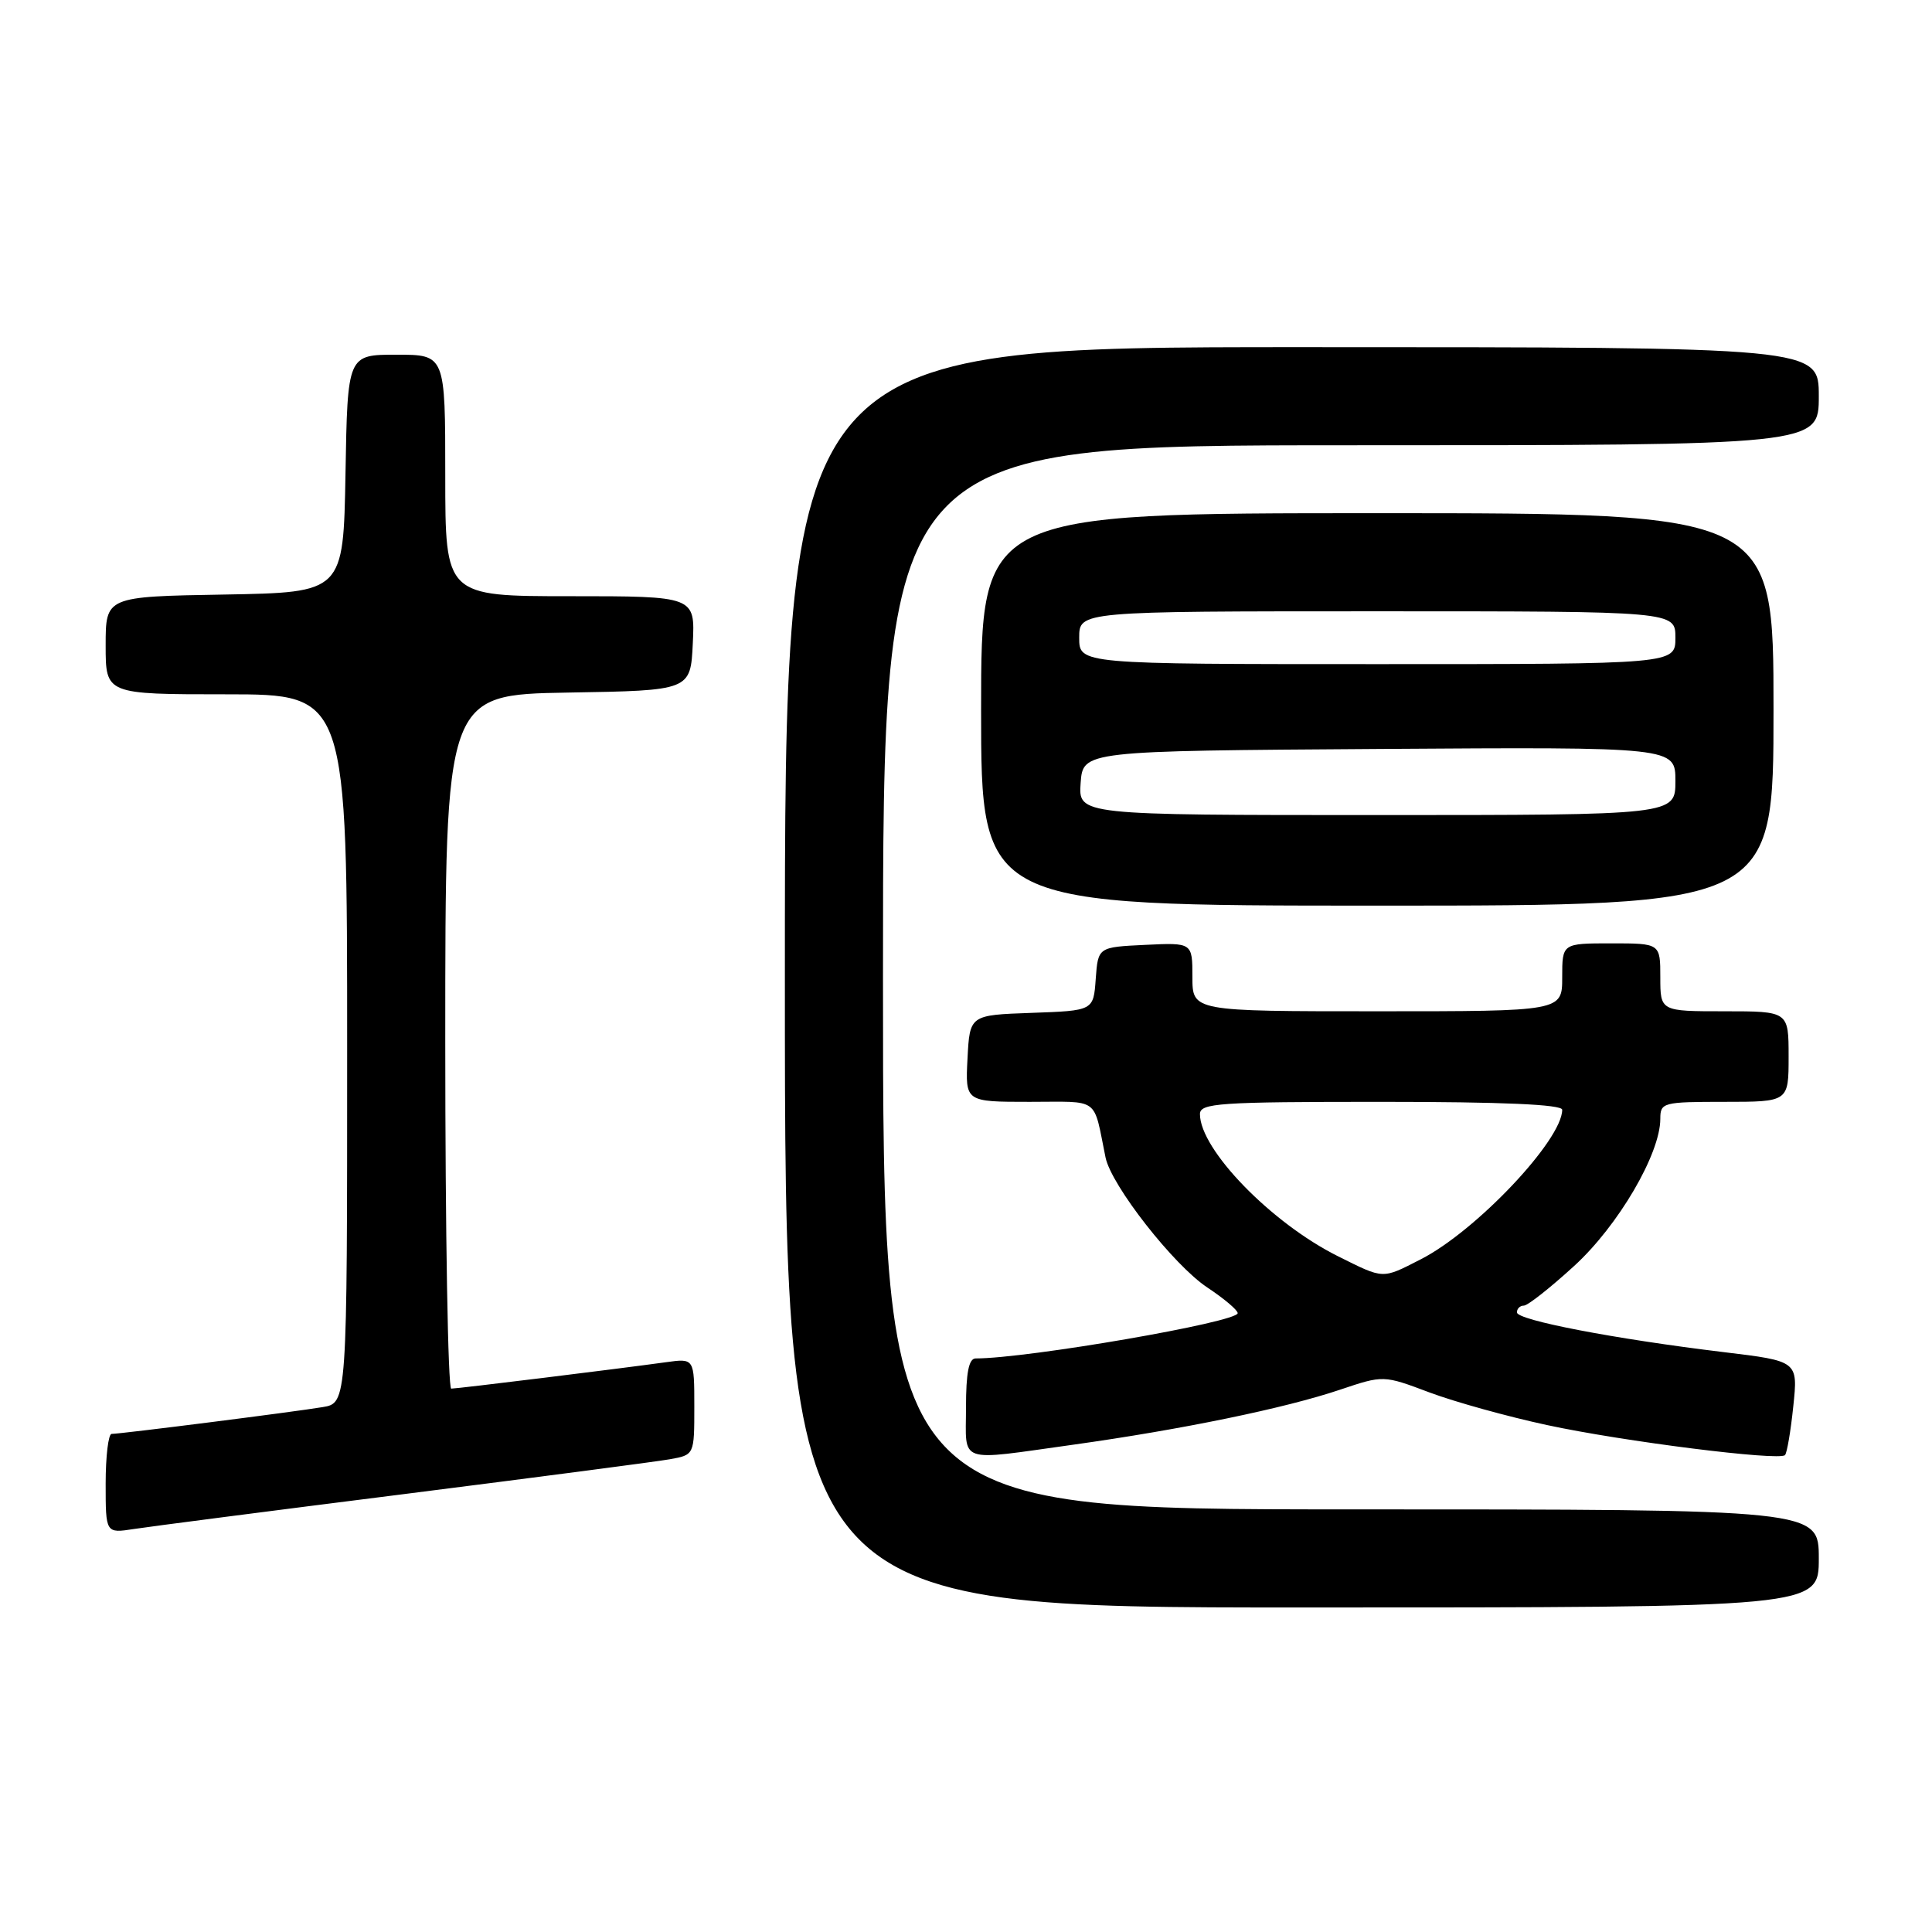 <?xml version="1.0" encoding="UTF-8" standalone="no"?>
<!DOCTYPE svg PUBLIC "-//W3C//DTD SVG 1.1//EN" "http://www.w3.org/Graphics/SVG/1.1/DTD/svg11.dtd" >
<svg xmlns="http://www.w3.org/2000/svg" xmlns:xlink="http://www.w3.org/1999/xlink" version="1.1" viewBox="0 0 256 256">
 <g >
 <path fill="currentColor"
d=" M 241.00 206.50 C 241.00 200.00 241.00 200.00 179.00 200.00 C 117.00 200.00 117.00 200.00 117.00 129.50 C 117.00 59.00 117.00 59.00 179.00 59.00 C 241.00 59.00 241.00 59.00 241.00 52.50 C 241.00 46.00 241.00 46.00 172.50 46.00 C 104.00 46.00 104.00 46.00 104.00 129.50 C 104.00 213.00 104.00 213.00 172.50 213.00 C 241.00 213.00 241.00 213.00 241.00 206.50 Z  M 53.50 197.98 C 71.10 195.75 86.96 193.68 88.75 193.36 C 92.00 192.78 92.00 192.78 92.00 186.38 C 92.00 179.98 92.00 179.98 88.25 180.50 C 81.82 181.39 60.62 184.00 59.79 184.00 C 59.36 184.00 59.00 163.31 59.00 138.02 C 59.00 92.05 59.00 92.05 75.25 91.77 C 91.50 91.50 91.50 91.50 91.80 85.25 C 92.10 79.00 92.10 79.00 75.55 79.00 C 59.00 79.00 59.00 79.00 59.00 63.00 C 59.00 47.00 59.00 47.00 52.53 47.00 C 46.05 47.00 46.05 47.00 45.78 62.75 C 45.50 78.50 45.50 78.50 29.75 78.78 C 14.00 79.05 14.00 79.05 14.00 85.53 C 14.00 92.00 14.00 92.00 30.00 92.00 C 46.00 92.00 46.00 92.00 46.00 138.95 C 46.00 185.91 46.00 185.91 42.75 186.45 C 39.00 187.08 15.98 190.00 14.79 190.00 C 14.36 190.00 14.00 192.96 14.00 196.59 C 14.00 203.18 14.00 203.18 17.75 202.60 C 19.81 202.28 35.90 200.20 53.50 197.98 Z  M 142.21 191.43 C 156.64 189.41 170.28 186.60 177.57 184.14 C 183.31 182.21 183.31 182.21 189.40 184.50 C 192.76 185.76 199.78 187.71 205.00 188.83 C 215.05 191.00 235.73 193.60 236.52 192.81 C 236.78 192.55 237.28 189.64 237.62 186.34 C 238.25 180.35 238.25 180.35 228.37 179.16 C 213.97 177.42 201.00 174.93 201.00 173.90 C 201.00 173.40 201.41 173.00 201.92 173.00 C 202.43 173.00 205.42 170.64 208.58 167.75 C 214.42 162.42 220.00 152.89 220.00 148.25 C 220.00 146.09 220.35 146.00 228.50 146.00 C 237.00 146.00 237.00 146.00 237.00 140.00 C 237.00 134.00 237.00 134.00 228.50 134.00 C 220.00 134.00 220.00 134.00 220.00 129.50 C 220.00 125.00 220.00 125.00 213.50 125.00 C 207.00 125.00 207.00 125.00 207.00 129.50 C 207.00 134.00 207.00 134.00 182.50 134.00 C 158.00 134.00 158.00 134.00 158.00 129.45 C 158.00 124.90 158.00 124.90 151.75 125.20 C 145.50 125.50 145.50 125.50 145.19 129.71 C 144.89 133.92 144.89 133.92 136.69 134.21 C 128.50 134.50 128.50 134.50 128.20 140.25 C 127.90 146.00 127.90 146.00 136.43 146.00 C 145.87 146.00 144.82 145.23 146.49 153.37 C 147.25 157.08 155.53 167.66 159.98 170.60 C 162.19 172.07 164.00 173.59 164.00 174.00 C 164.00 175.19 136.16 180.00 129.28 180.00 C 128.37 180.00 128.00 181.90 128.00 186.50 C 128.00 194.05 126.67 193.59 142.21 191.43 Z  M 235.00 94.00 C 235.00 68.00 235.00 68.00 182.50 68.00 C 130.00 68.00 130.00 68.00 130.00 94.00 C 130.00 120.00 130.00 120.00 182.50 120.00 C 235.00 120.00 235.00 120.00 235.00 94.00 Z  M 177.29 166.46 C 168.46 162.06 159.00 152.32 159.00 147.63 C 159.00 146.17 161.47 146.00 183.00 146.00 C 199.09 146.00 207.00 146.35 207.00 147.05 C 207.00 151.06 195.59 163.13 188.25 166.87 C 183.08 169.51 183.44 169.52 177.29 166.46 Z  M 143.19 103.75 C 143.50 99.50 143.50 99.50 182.75 99.24 C 222.00 98.98 222.00 98.98 222.00 103.49 C 222.00 108.00 222.00 108.00 182.44 108.00 C 142.89 108.00 142.89 108.00 143.19 103.75 Z  M 143.00 84.50 C 143.00 81.00 143.00 81.00 182.50 81.00 C 222.00 81.00 222.00 81.00 222.00 84.50 C 222.00 88.00 222.00 88.00 182.50 88.00 C 143.00 88.00 143.00 88.00 143.00 84.50 Z "/>
</g>
</svg>
